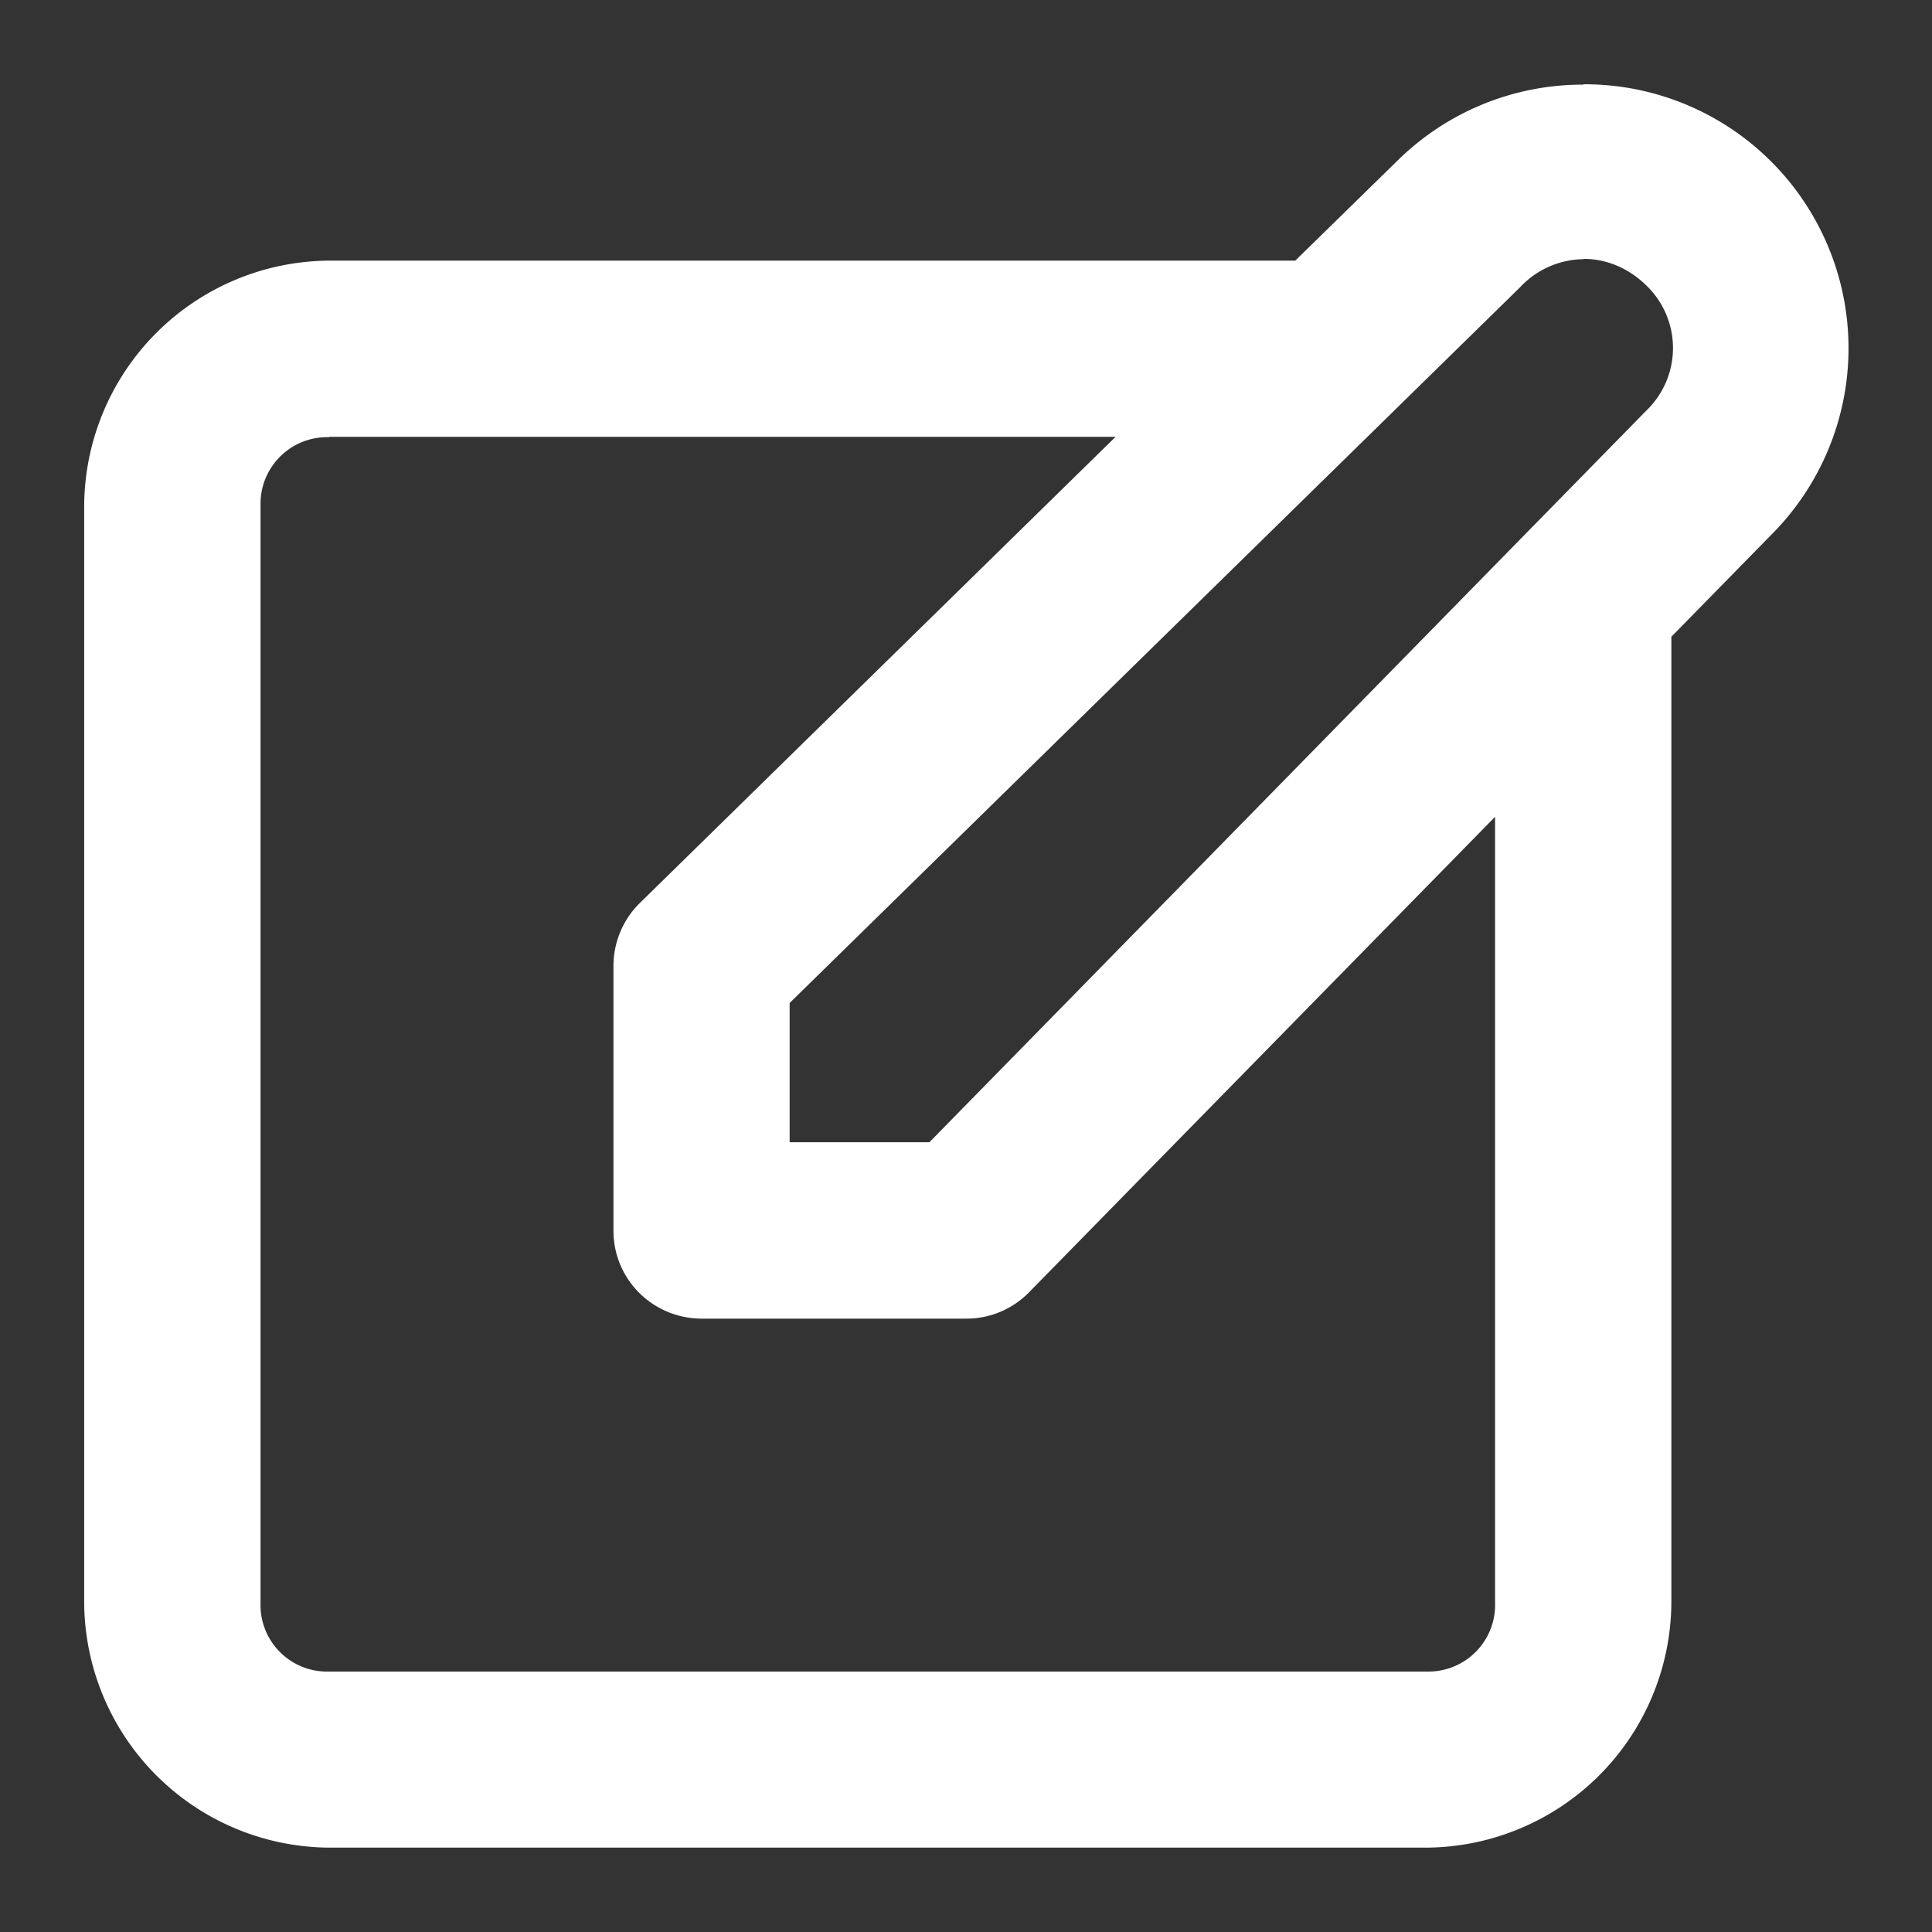 <svg width="21" height="21" fill="none" xmlns="http://www.w3.org/2000/svg"><rect width="100%" height="100%" fill="#333333" stroke="none"/><path d="M17.212.92a2.865 2.865 0 00-2.029.833l-1.104 1.08h-10.5A2.68 2.68 0 00.915 5.493v11.928a2.68 2.68 0 002.662 2.662h11.928a2.68 2.68 0 002.662-2.662v-10.5l1.08-1.102A2.869 2.869 0 0017.211.916V.92zm.003 1.894c.243 0 .486.098.681.29a.943.943 0 010 1.358l-.007.007-7.787 7.947H8.583v-1.514l7.947-7.787.007-.008a.96.96 0 01.677-.29v-.003zM3.578 4.748h8.548L6.95 9.82a.96.96 0 00-.282.677v2.88c0 .529.427.953.956.956h2.88a.95.95 0 00.677-.282l5.07-5.173v8.545a.725.725 0 01-.745.746H3.578a.723.723 0 01-.746-.746V5.494a.724.724 0 01.746-.742v-.004z" fill="#fff"/></svg>